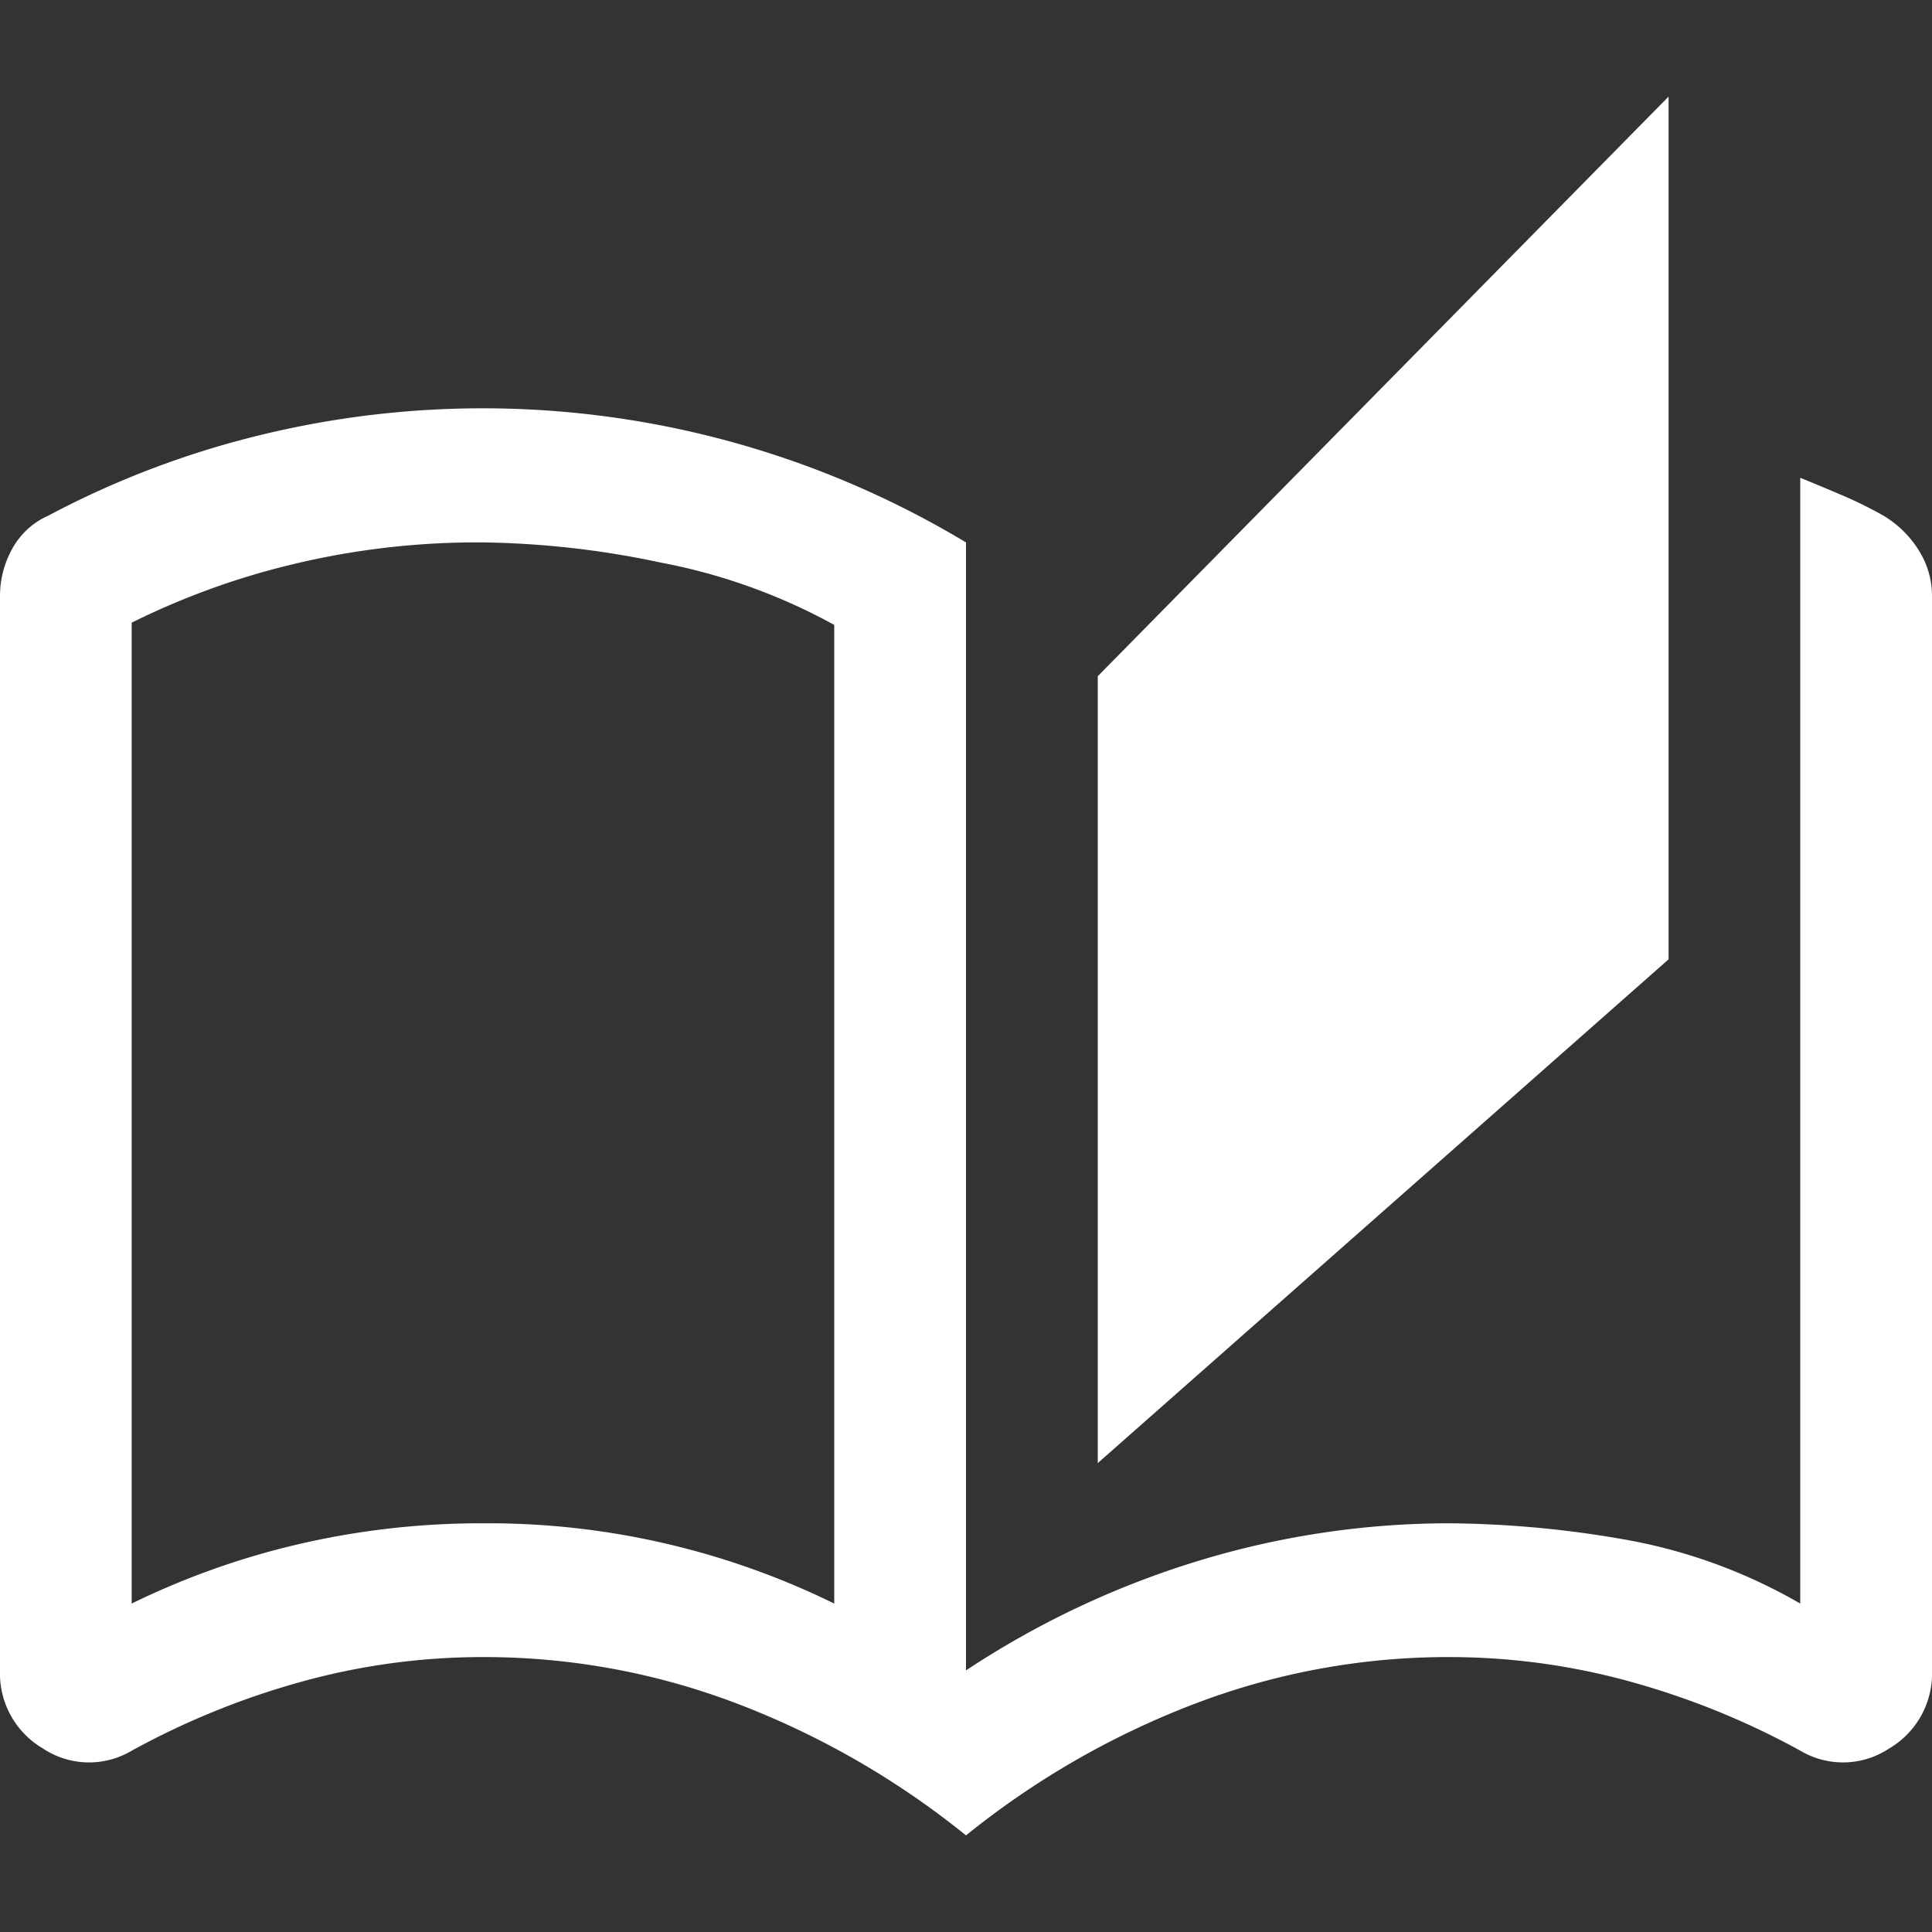 <svg id="ico_book" xmlns="http://www.w3.org/2000/svg" width="20" height="20" viewBox="0 0 20 20">
  <rect x="0" y="0" width="20" height="20" fill="#333333" stroke="none"/>
  <rect id="사각형_41" data-name="사각형 41" width="20" height="20" fill="#fff" opacity="0"/>
  <g id="ico_book-2" data-name="ico_book" transform="translate(0 1)">
    <path id="auto_stories_FILL0_wght400_GRAD0_opsz48" d="M12,19a8.691,8.691,0,0,0-2.364-1.362A7.348,7.348,0,0,0,7,17.154a7.021,7.021,0,0,0-1.875.254,8.155,8.155,0,0,0-1.761.715.864.864,0,0,1-.92-.023A.9.9,0,0,1,2,17.292V6.169a1,1,0,0,1,.125-.485A.789.789,0,0,1,2.5,5.338a9.4,9.4,0,0,1,2.182-.831A9.707,9.707,0,0,1,12,5.615V17.292a9.233,9.233,0,0,1,2.432-1.142A8.917,8.917,0,0,1,17,15.769a10.87,10.87,0,0,1,1.784.162,5.544,5.544,0,0,1,1.852.669V4.946q.227.092.443.185a4.278,4.278,0,0,1,.42.208,1.087,1.087,0,0,1,.364.358A.879.879,0,0,1,22,6.169V17.292a.9.9,0,0,1-.443.808.864.864,0,0,1-.92.023,8.155,8.155,0,0,0-1.761-.715A7.021,7.021,0,0,0,17,17.154a7.348,7.348,0,0,0-2.636.485A8.691,8.691,0,0,0,12,19Zm1.364-3.854V7l5.909-6V9.931ZM10.636,16.6V6.469a6.06,6.06,0,0,0-1.8-.646A9.342,9.342,0,0,0,7,5.615a8.161,8.161,0,0,0-1.989.231,7.849,7.849,0,0,0-1.648.6V16.6a8.117,8.117,0,0,1,1.716-.612,8.363,8.363,0,0,1,1.943-.219,8.128,8.128,0,0,1,3.614.831Zm0,0v0Z" transform="translate(-2 -1)" fill="#fff"/>
  </g>
</svg>
